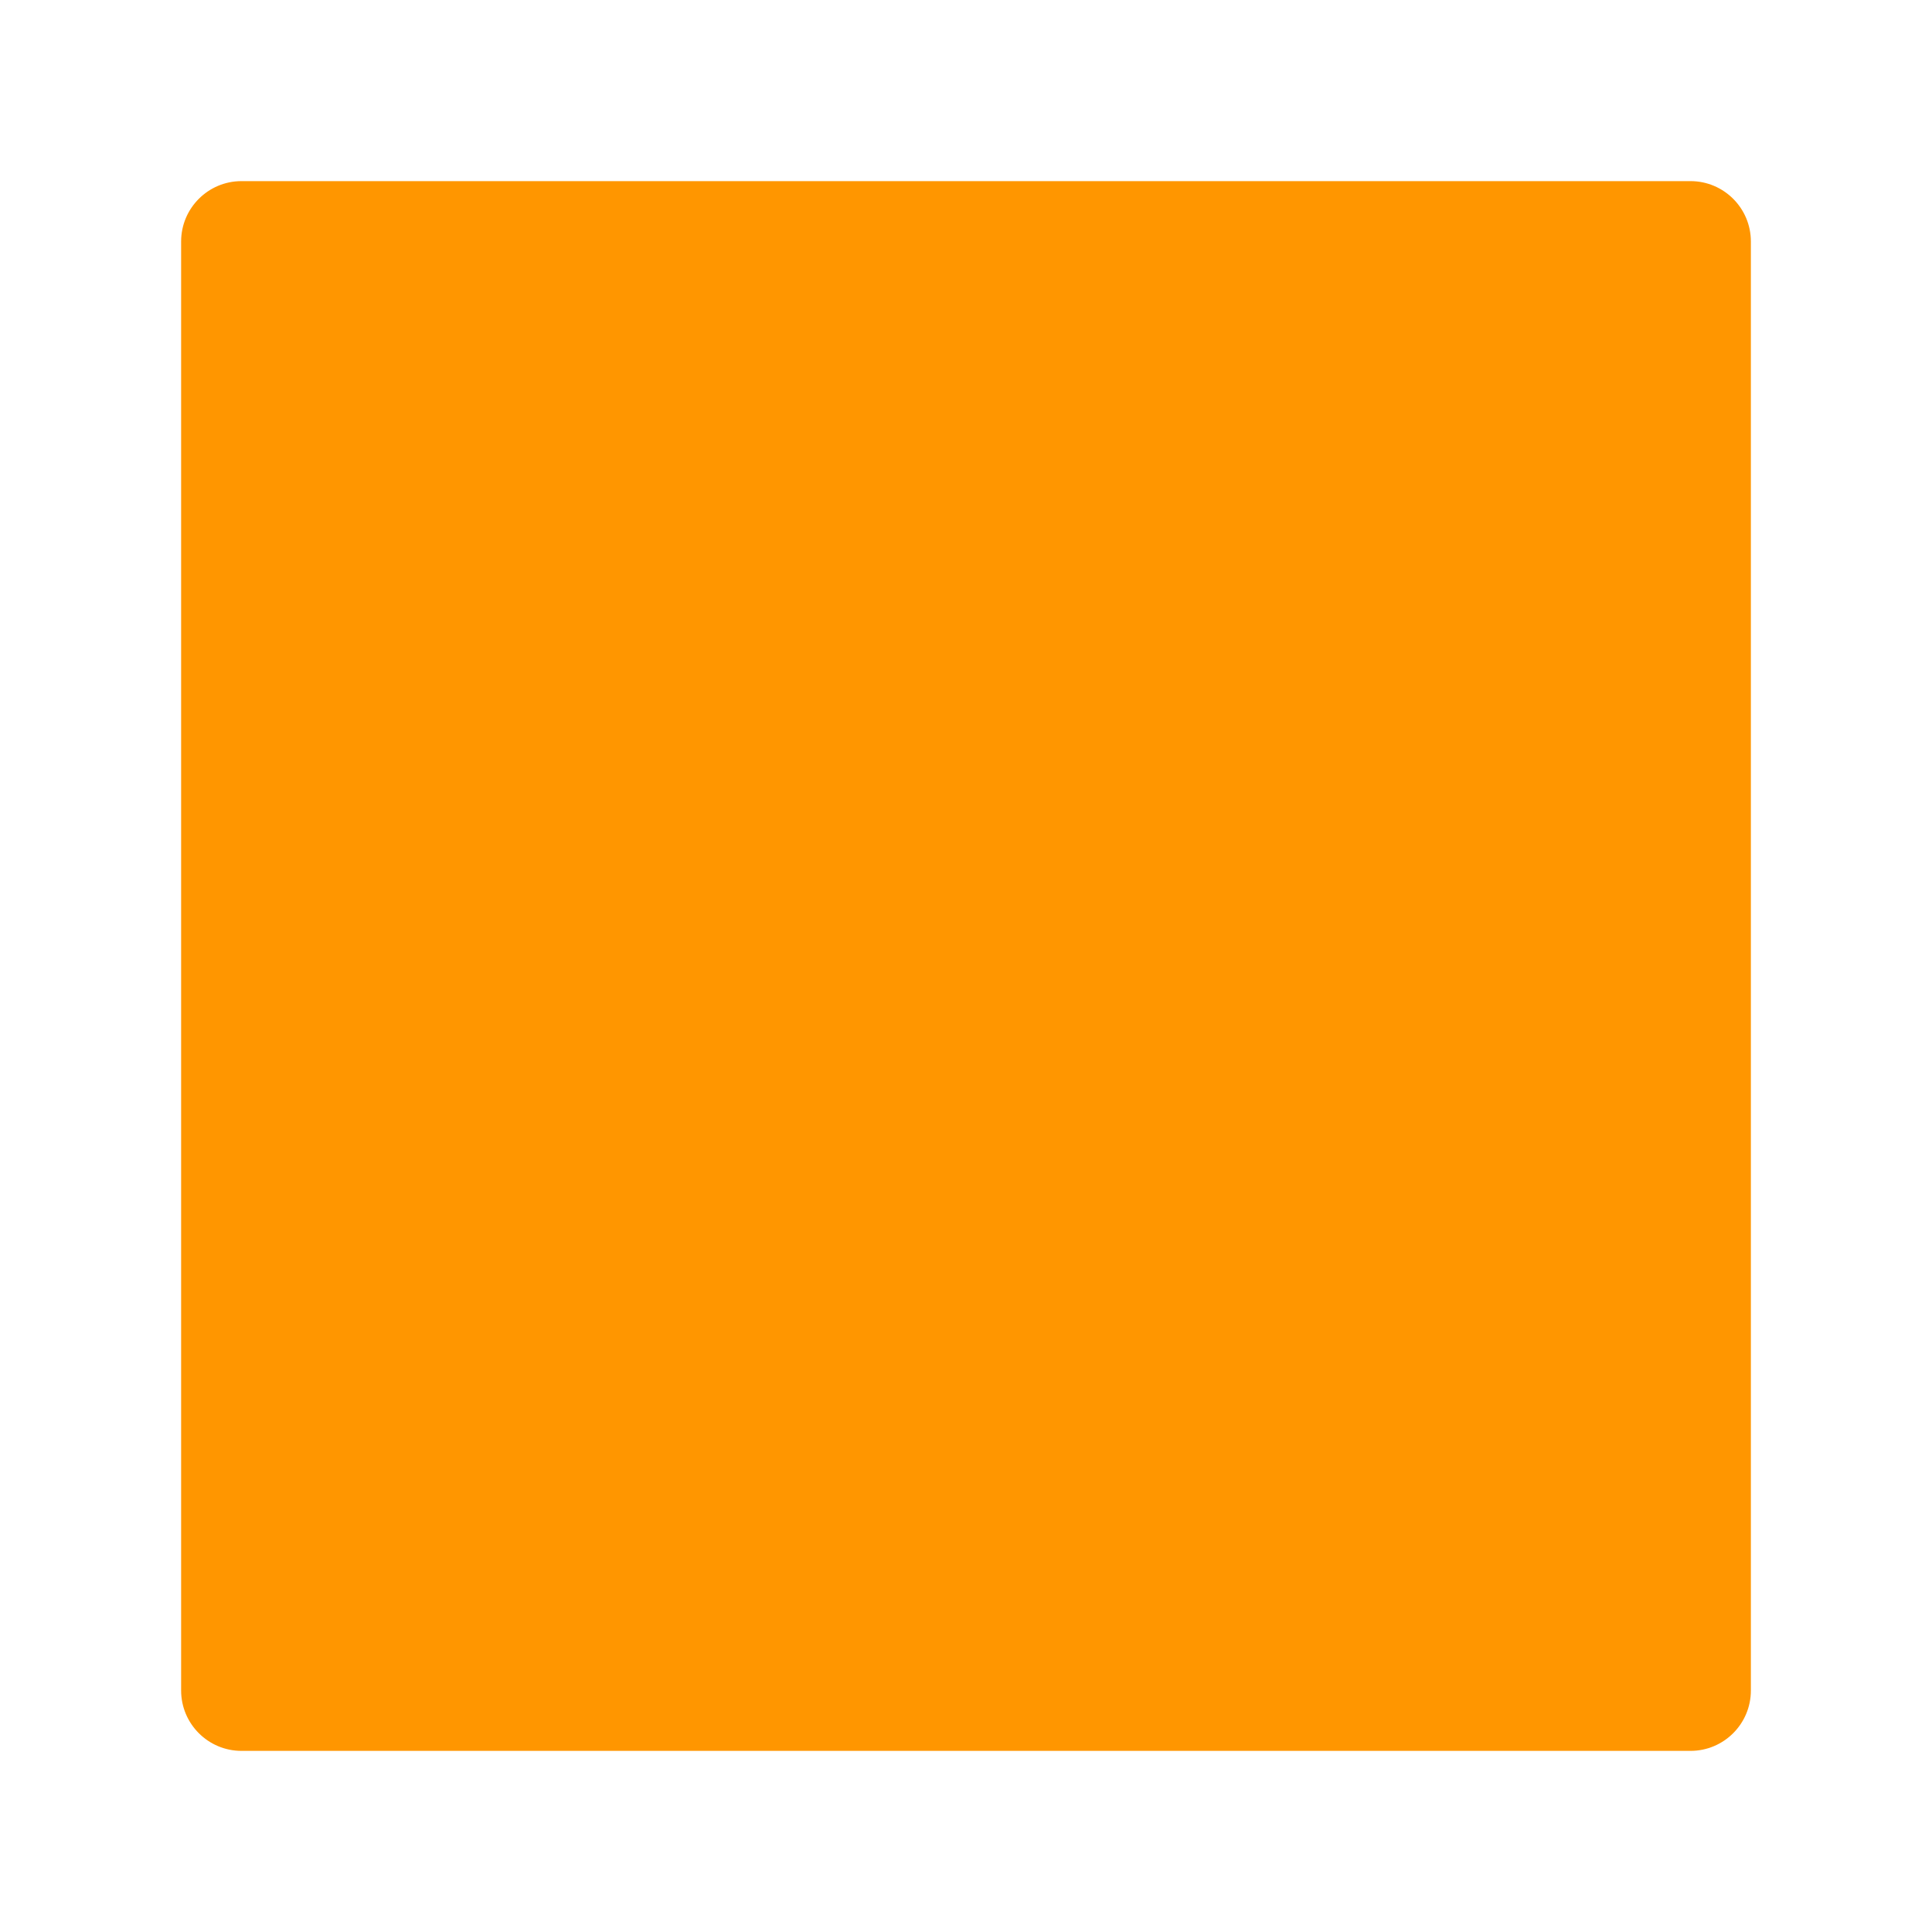 <svg viewBox="0 0 16 16" xmlns="http://www.w3.org/2000/svg"><path fill="rgb(255, 150, 0)" d="m14.5 2v12c0 .276-.224.5-.5.5h-12c-.276 0-.5-.224-.5-.5v-12c0-.276.224-.5.5-.5h12c.276 0 .5.224.5.5z"/></svg>
